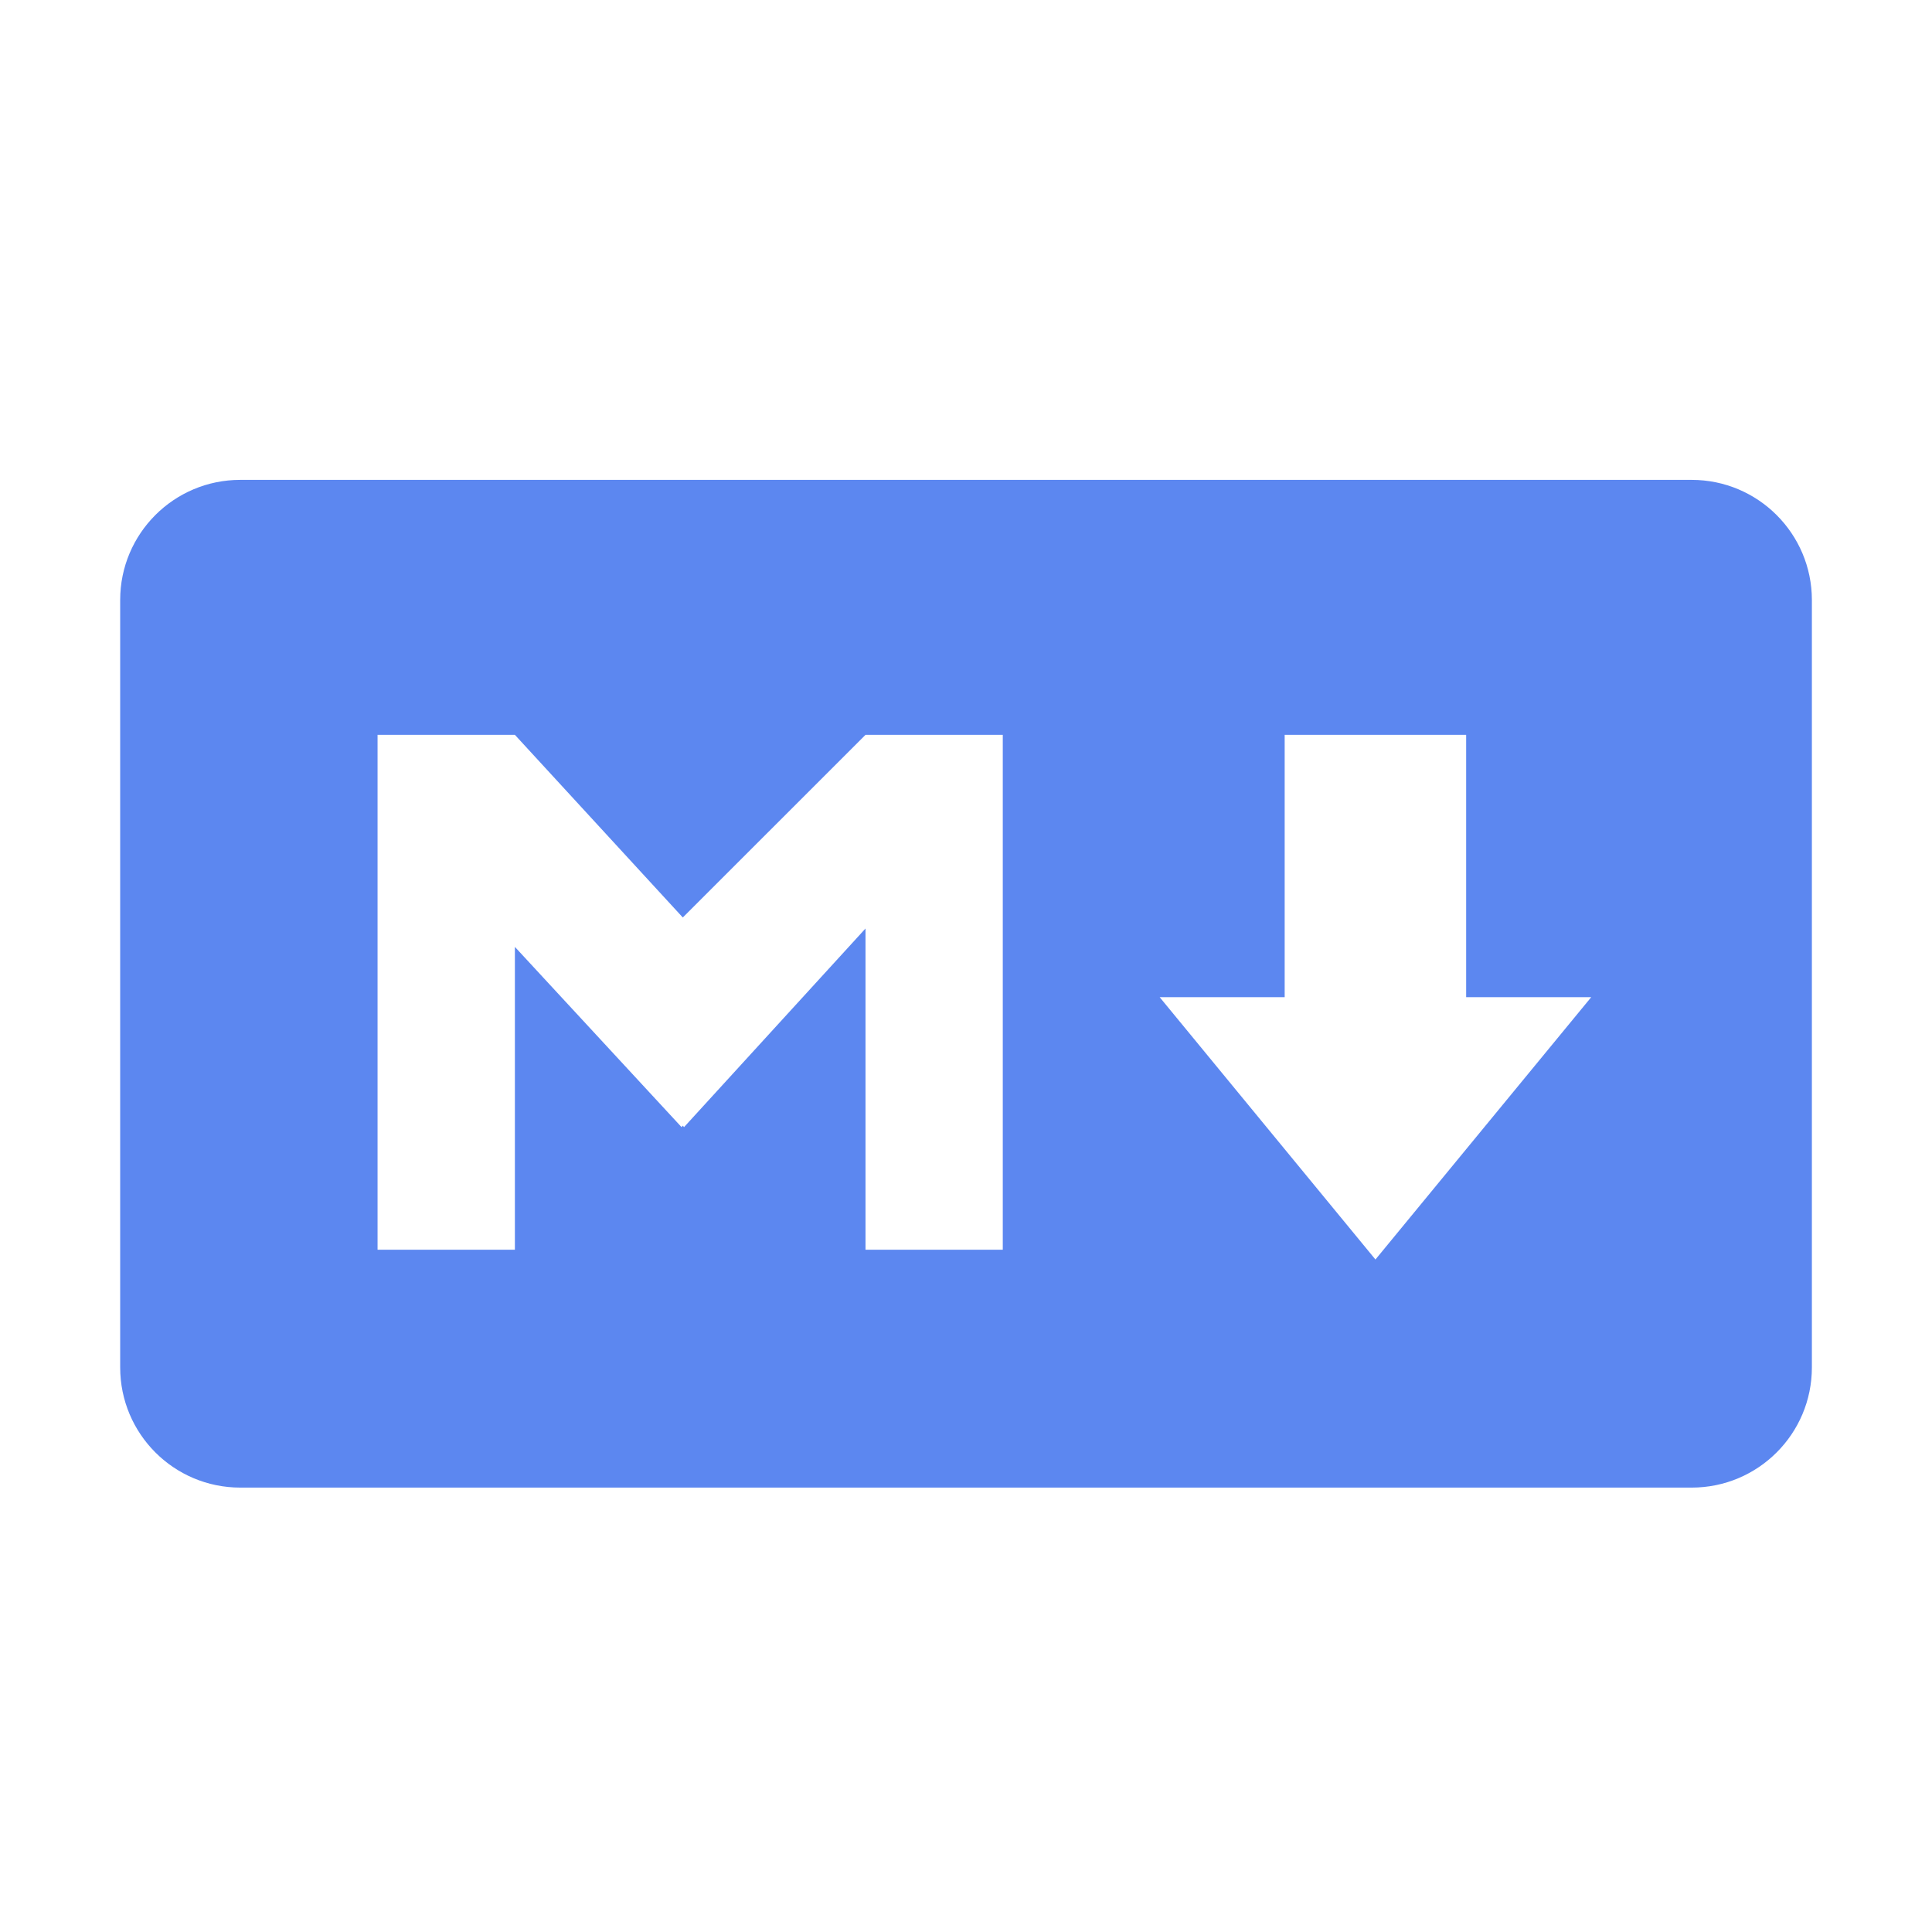 <?xml version="1.0" encoding="utf-8"?>
<!-- Generator: Adobe Illustrator 15.0.0, SVG Export Plug-In . SVG Version: 6.00 Build 0)  -->
<!DOCTYPE svg PUBLIC "-//W3C//DTD SVG 1.1//EN" "http://www.w3.org/Graphics/SVG/1.1/DTD/svg11.dtd">
<svg version="1.1" id="レイヤー_1" xmlns="http://www.w3.org/2000/svg" xmlns:xlink="http://www.w3.org/1999/xlink" x="0px"
	 y="0px" width="29.628px" height="29.627px" viewBox="0 0 29.628 29.627" enable-background="new 0 0 29.628 29.627"
	 xml:space="preserve">
<g>
	<defs>
		<rect id="SVGID_1_" y="0" width="29.628" height="29.628"/>
	</defs>
	<clipPath id="SVGID_2_">
		<use xlink:href="#SVGID_1_"  overflow="visible"/>
	</clipPath>
	<path clip-path="url(#SVGID_2_)" fill="#5C87F0" d="M25.942,7.359H3.685c-1.018,0-1.842,0.825-1.842,1.842v11.769
		c0,1.018,0.824,1.843,1.842,1.843h22.258c1.018,0,1.843-0.825,1.843-1.843V9.201C27.785,8.184,26.96,7.359,25.942,7.359
		 M15.378,19.165h-2.105v-4.926l-2.783,3.046l-0.019-0.023l-0.019,0.023l-2.556-2.764v4.644H5.79v-7.896h2.106l2.575,2.801
		l2.802-2.801h2.105V19.165z M21.093,19.315l-3.309-4.023h1.917v-4.023h1.392h1.391v4.023h1.918L21.093,19.315z"/>
</g>
</svg>
